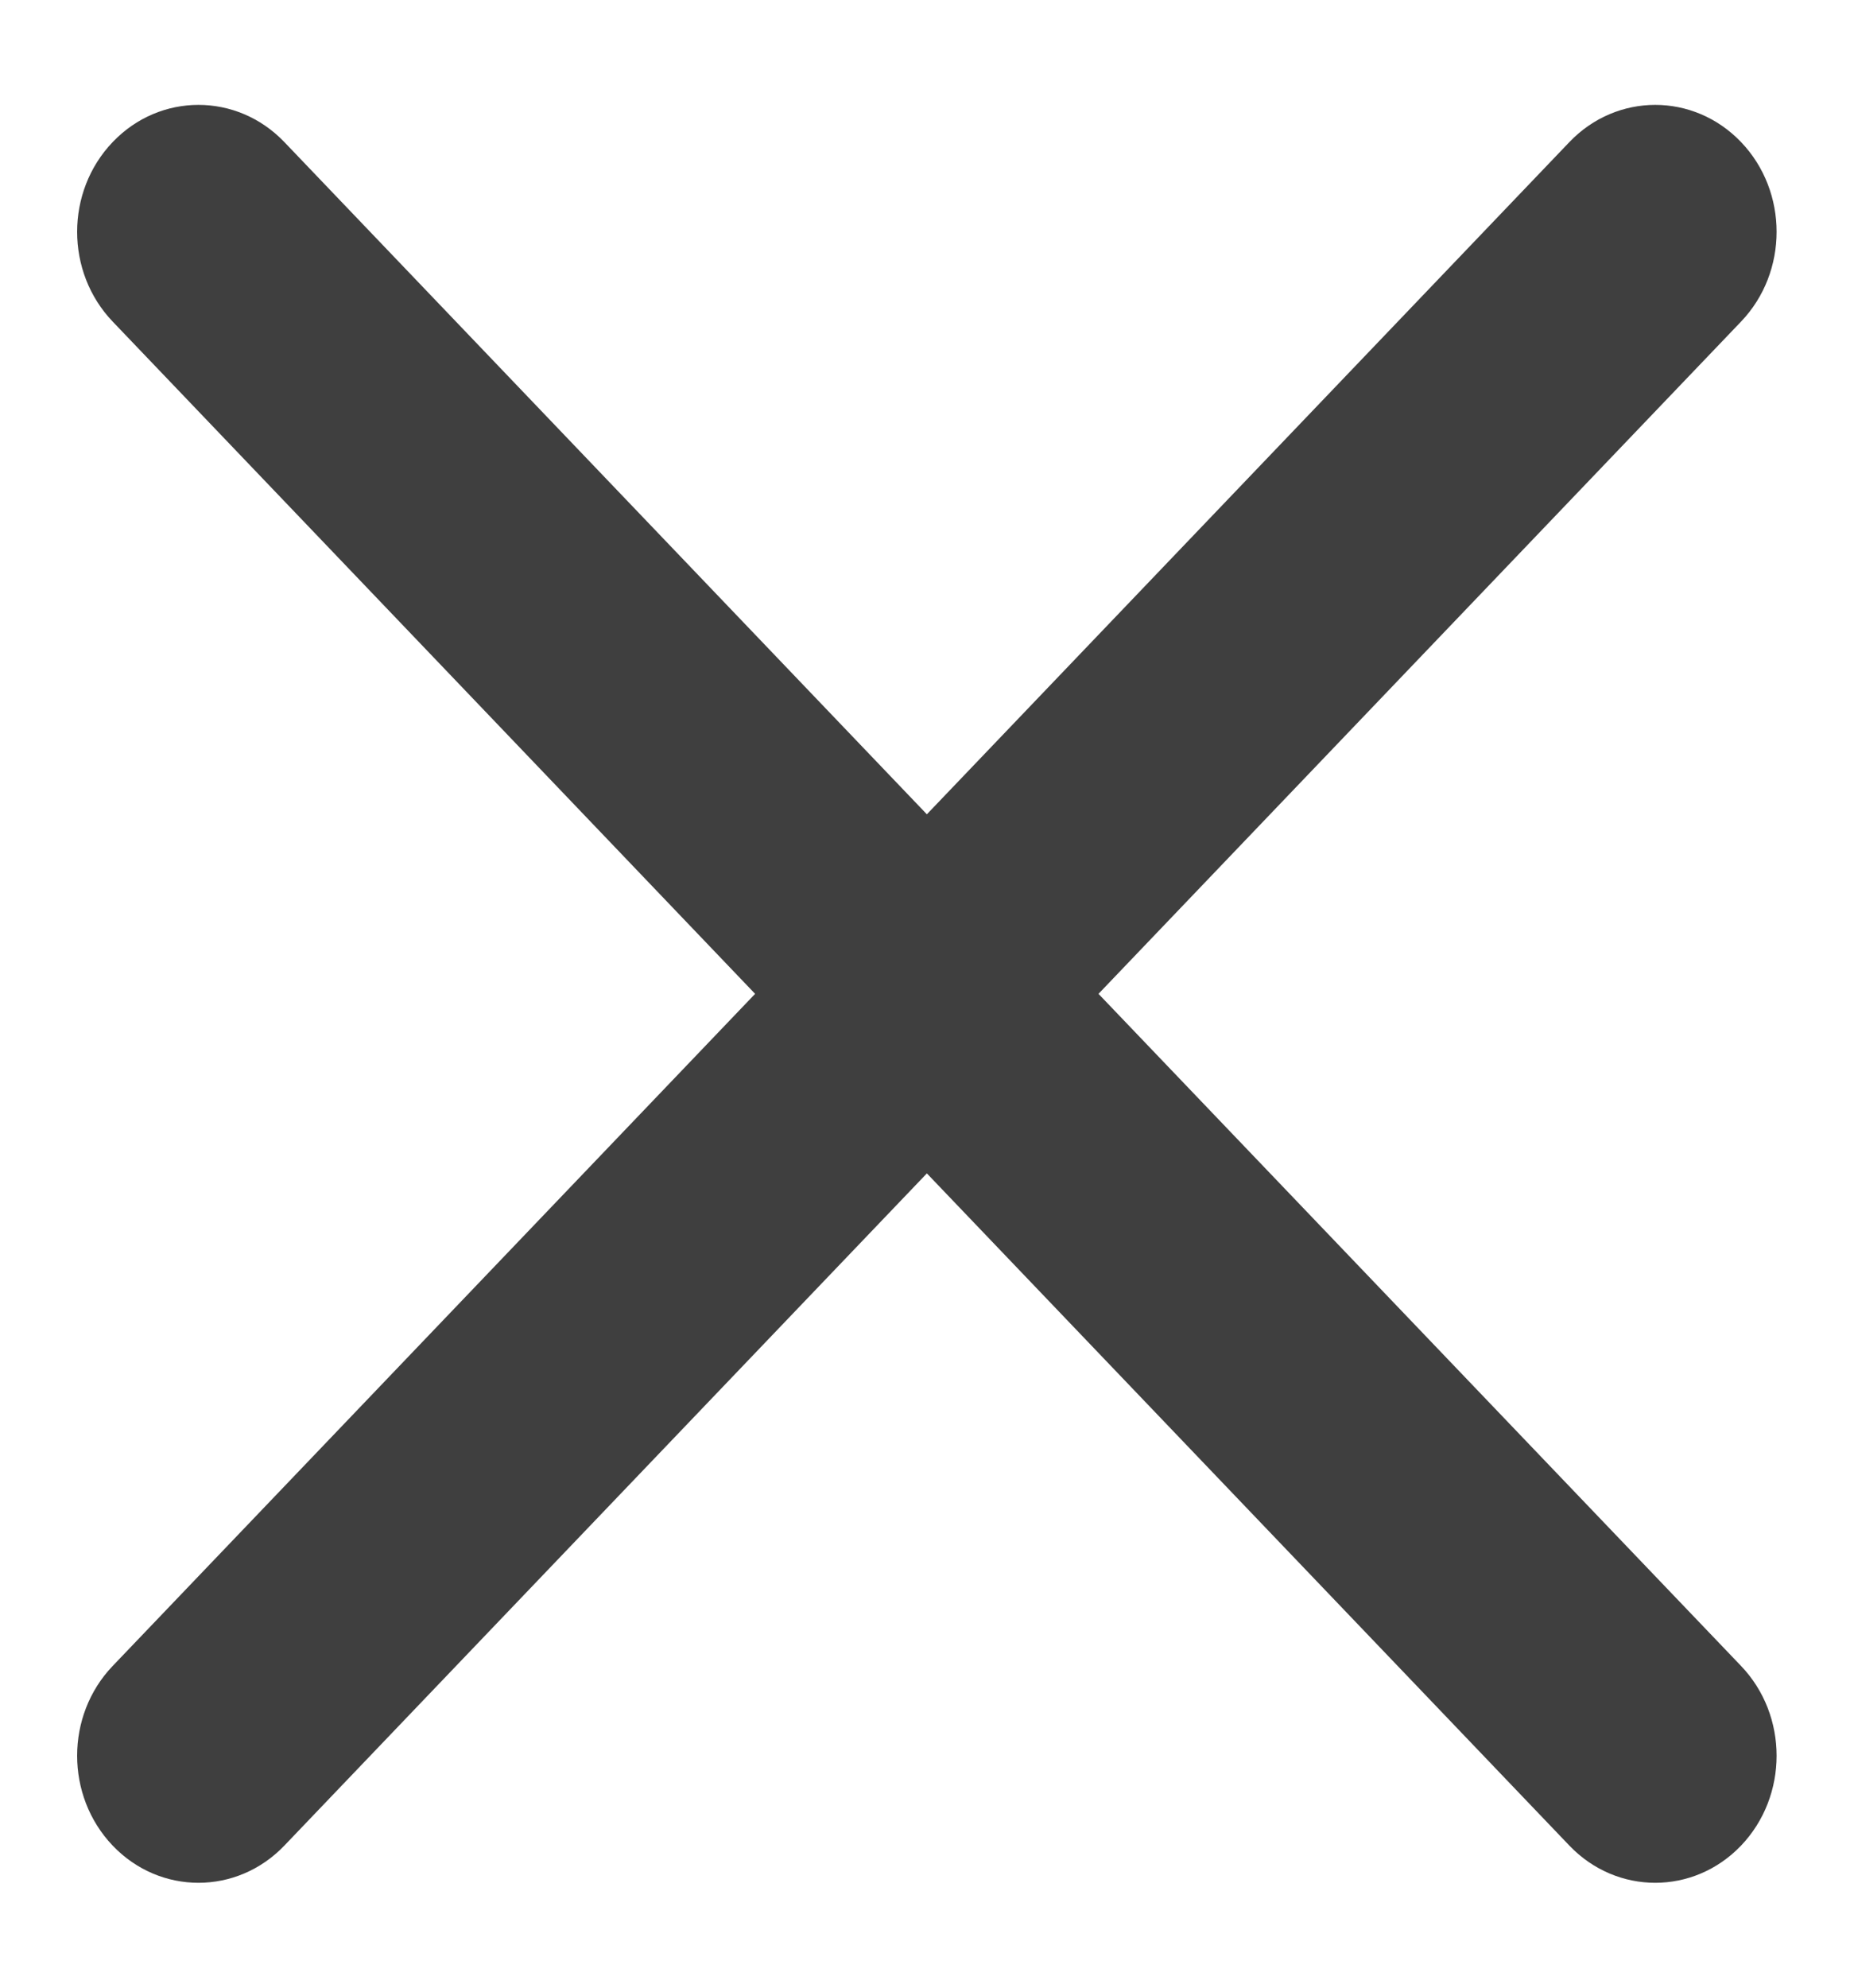 <svg width="14" height="15" viewBox="0 0 14 15" fill="none" xmlns="http://www.w3.org/2000/svg">
<path d="M0.851 1.072C1.208 0.698 1.789 0.698 2.147 1.072L6.999 6.145L11.851 1.072C12.209 0.698 12.789 0.698 13.147 1.072C13.505 1.446 13.505 2.053 13.147 2.427L8.295 7.5L13.147 12.572C13.505 12.946 13.505 13.553 13.147 13.928C12.789 14.302 12.209 14.302 11.851 13.928L6.999 8.855L2.147 13.928C1.789 14.302 1.208 14.302 0.851 13.928C0.493 13.553 0.493 12.946 0.851 12.572L5.702 7.5L0.851 2.427C0.493 2.053 0.493 1.446 0.851 1.072Z" fill="#3F3F3F"/>
</svg>

